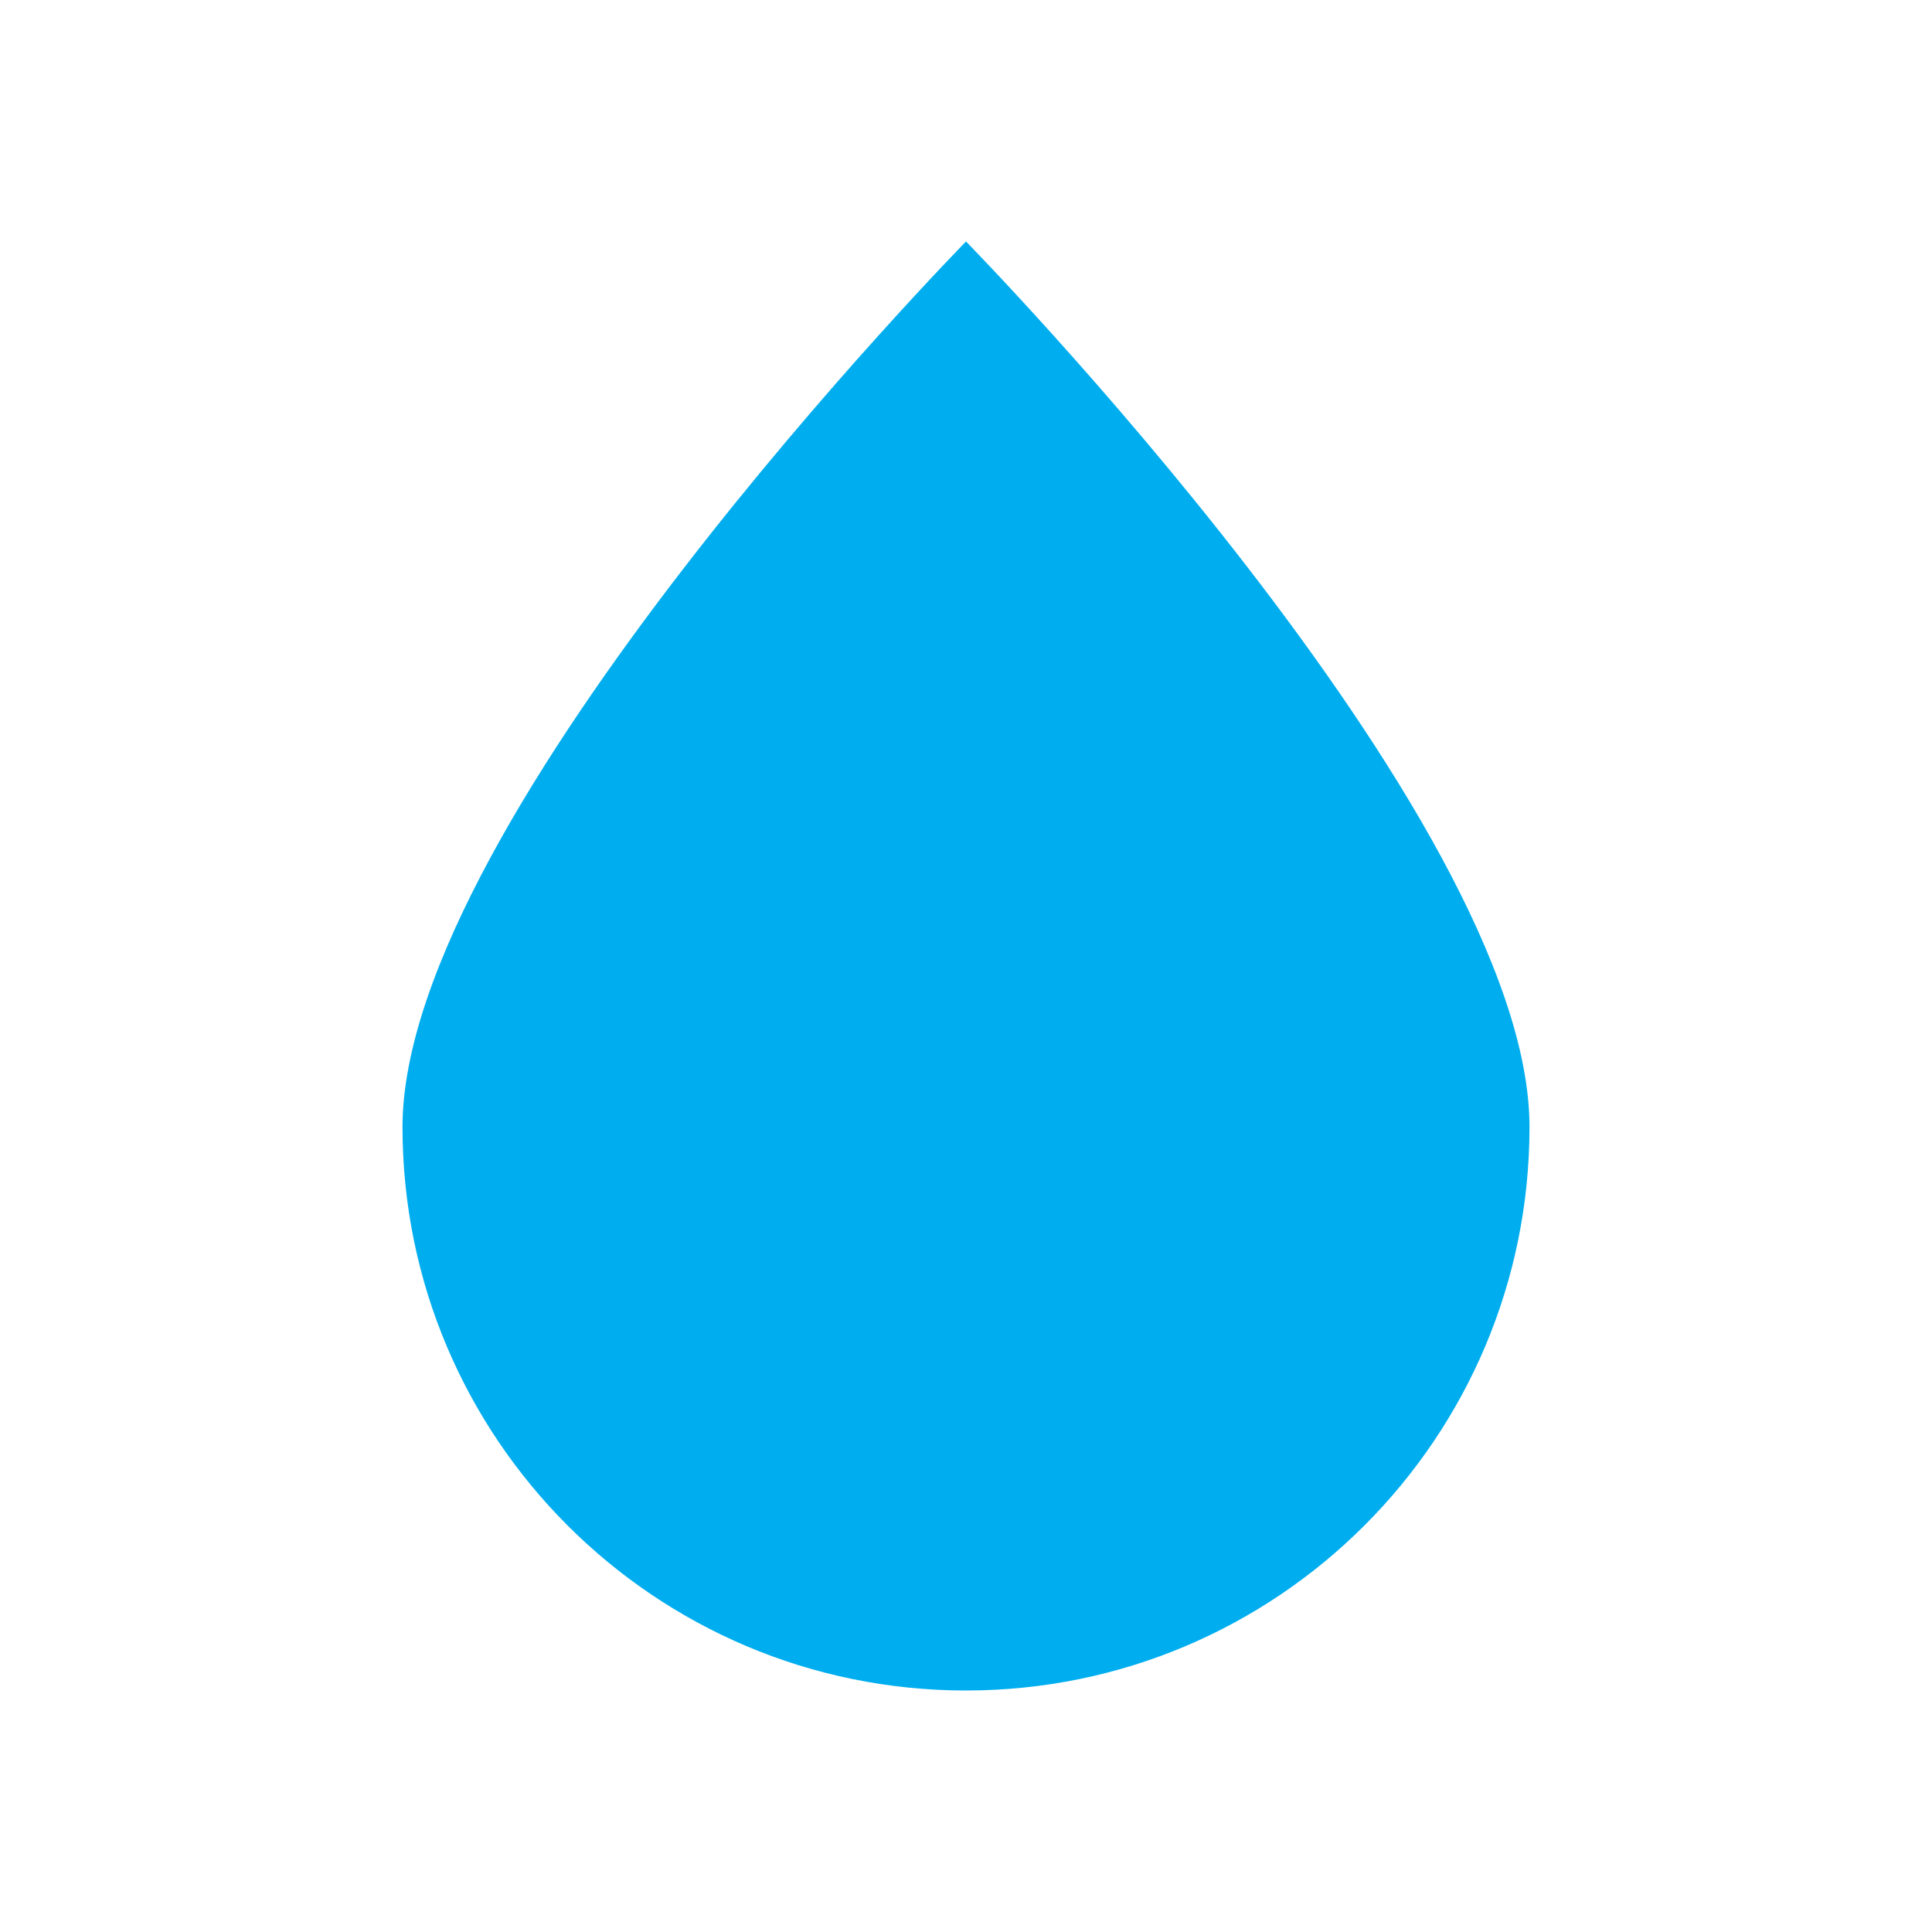 <?xml version="1.0" encoding="UTF-8"?>
<svg width="800px" height="800px" viewBox="0 0 24 24" version="1.1" xmlns="http://www.w3.org/2000/svg">
    <title>Water Drop</title>
    <g id="water-drop" stroke="none" stroke-width="1" fill="none" fill-rule="evenodd">
        <path d="M12,21 C8.134,21 5,17.866 5,14 C5,10.134 12,3 12,3 C12,3 19,10.134 19,14 C19,17.866 15.866,21 12,21 Z" fill="#00AEEF"/>
    </g>
</svg> 